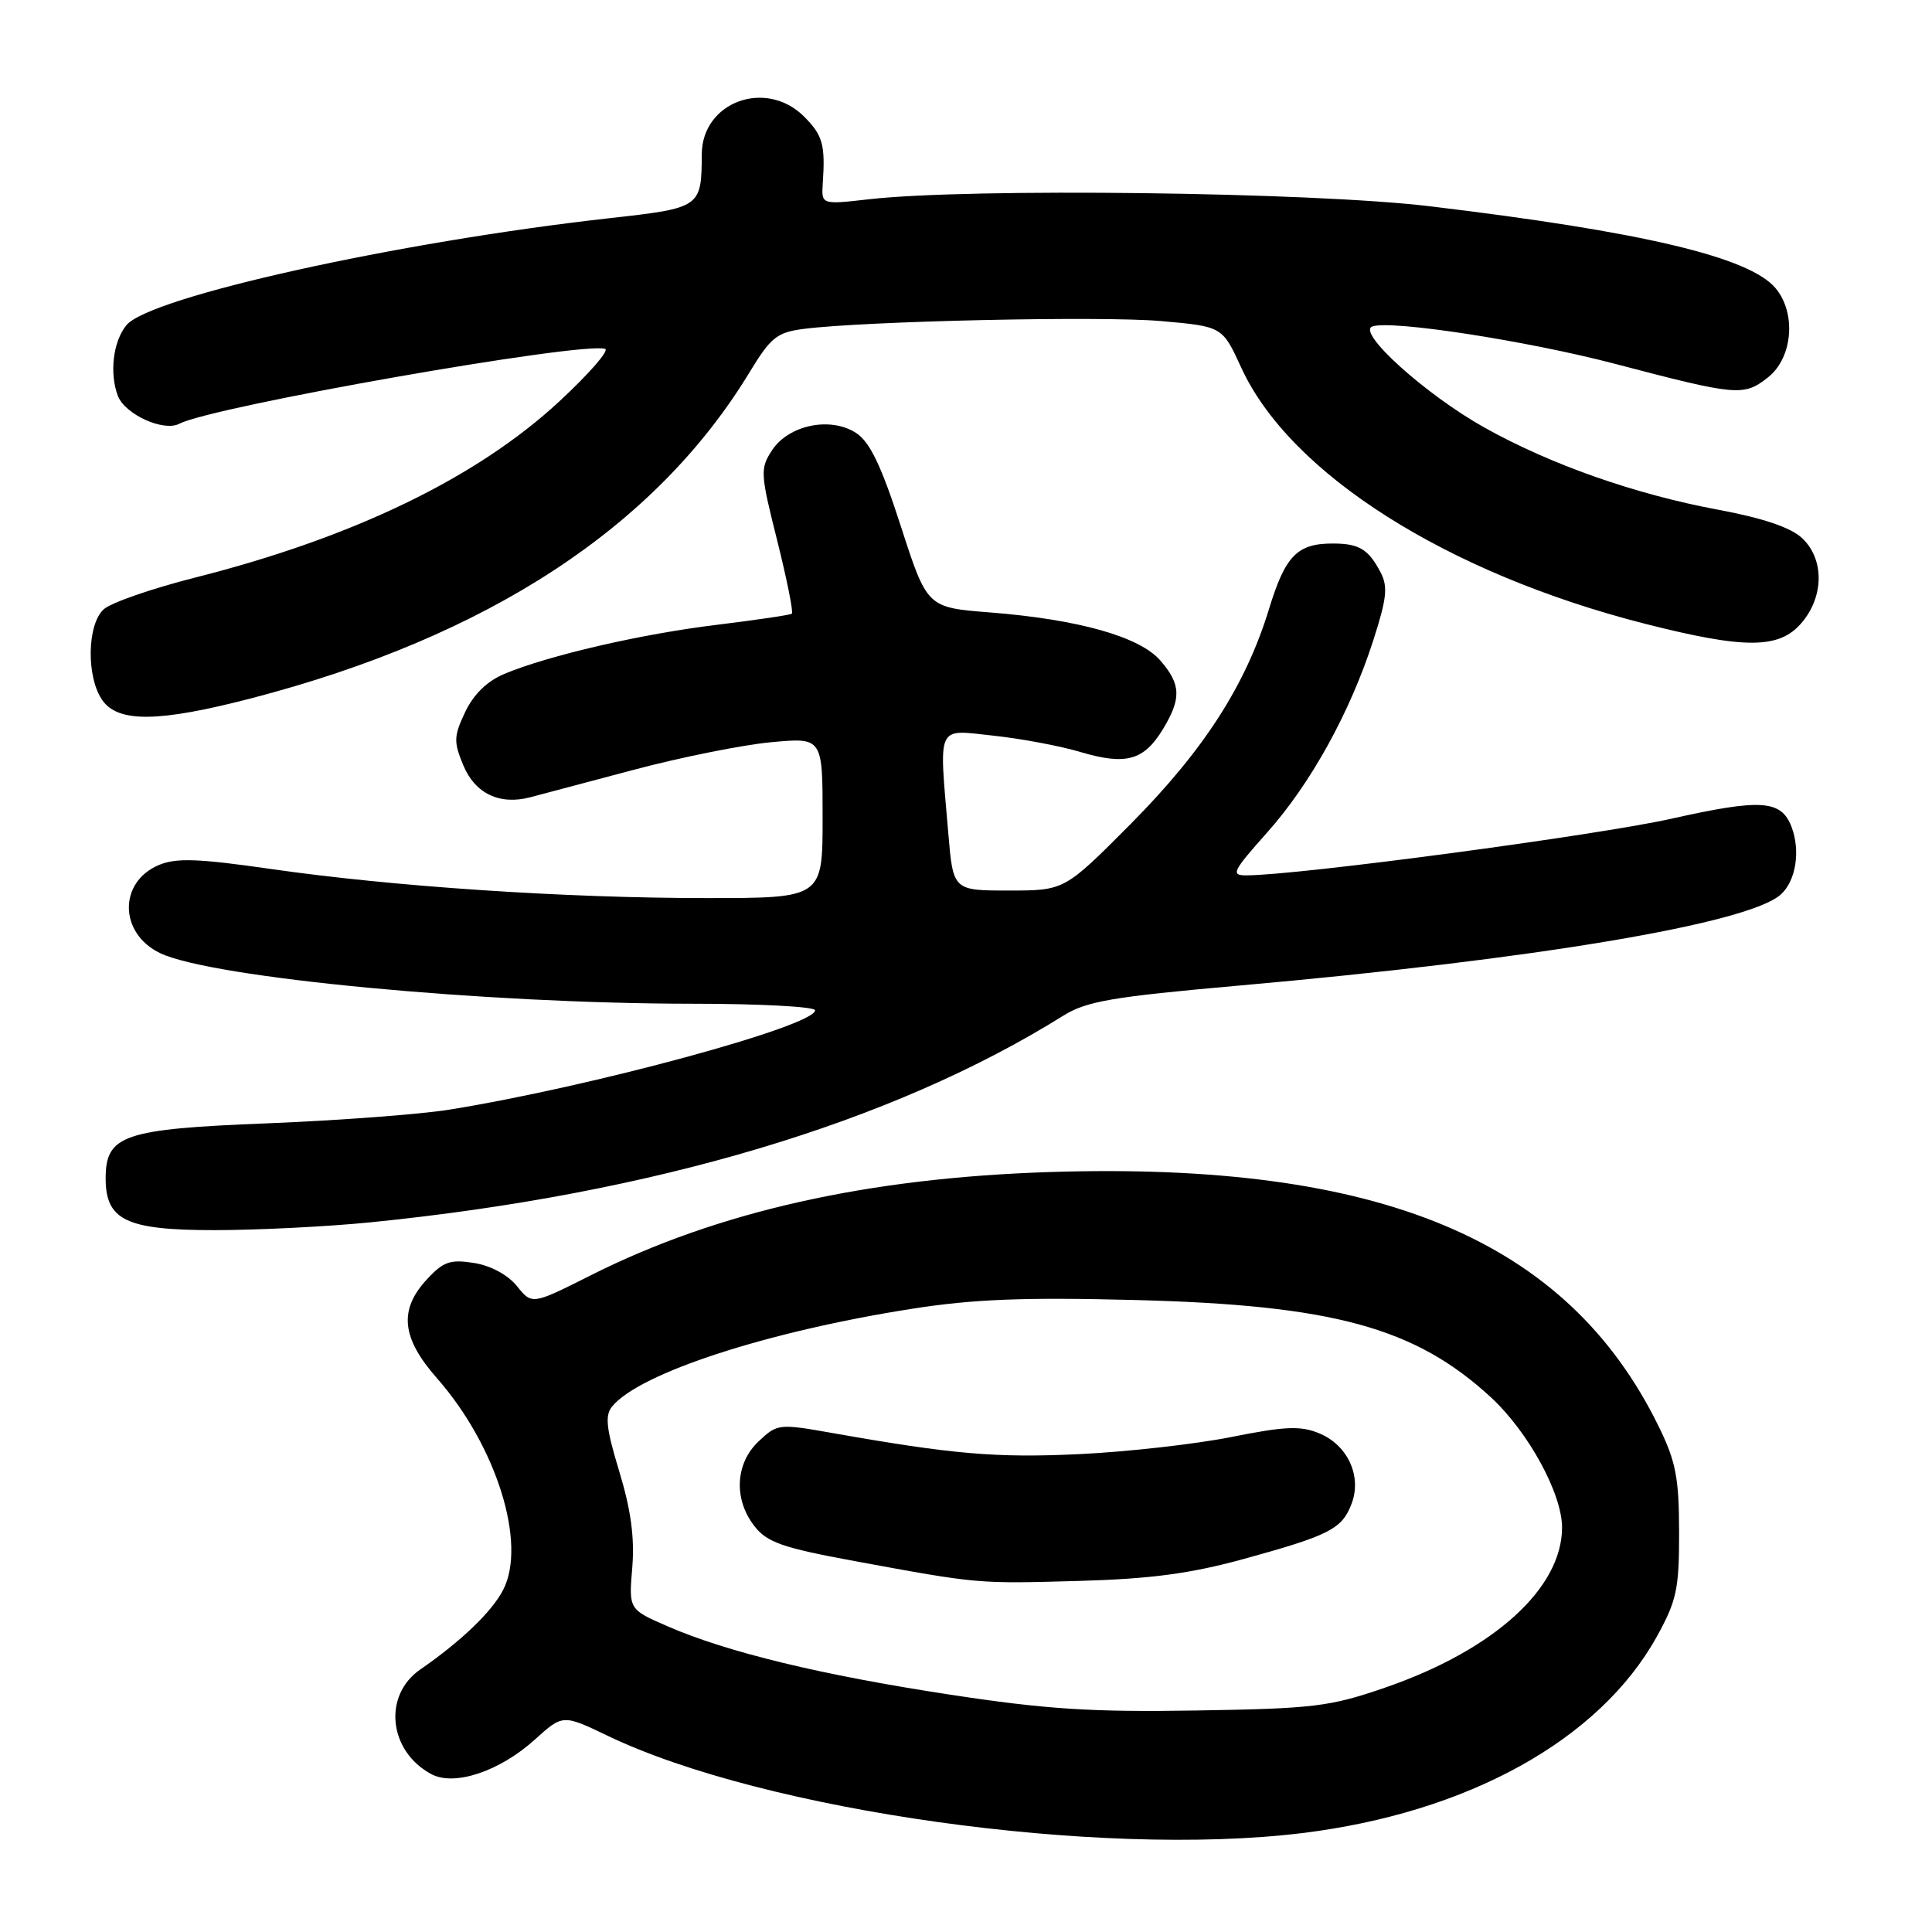 <?xml version="1.0" encoding="UTF-8" standalone="no"?>
<!DOCTYPE svg PUBLIC "-//W3C//DTD SVG 1.1//EN" "http://www.w3.org/Graphics/SVG/1.1/DTD/svg11.dtd" >
<svg xmlns="http://www.w3.org/2000/svg" xmlns:xlink="http://www.w3.org/1999/xlink" version="1.1" viewBox="0 0 256 256">
 <g >
 <path fill="currentColor"
d=" M 172.50 242.90 C 194.51 240.21 211.95 230.55 219.54 216.85 C 222.17 212.09 222.50 210.56 222.49 203.00 C 222.48 195.82 222.06 193.65 219.78 189.00 C 207.66 164.26 182.89 153.91 139.14 155.30 C 114.97 156.07 95.10 160.53 78.35 168.95 C 70.50 172.90 70.50 172.90 68.50 170.42 C 67.30 168.93 65.03 167.70 62.81 167.35 C 59.67 166.85 58.75 167.16 56.56 169.53 C 52.82 173.57 53.20 177.28 57.89 182.61 C 65.79 191.58 69.84 204.54 66.67 210.67 C 65.18 213.56 61.13 217.45 55.67 221.23 C 50.71 224.67 51.50 232.05 57.15 235.08 C 60.21 236.72 66.20 234.72 70.85 230.52 C 74.58 227.15 74.58 227.15 80.54 230.01 C 101.33 239.98 145.58 246.18 172.50 242.90 Z  M 49.14 161.96 C 86.66 158.19 118.20 148.77 140.93 134.56 C 143.97 132.67 147.41 132.08 164.00 130.61 C 203.48 127.12 231.72 122.37 235.97 118.52 C 237.97 116.72 238.60 112.72 237.38 109.55 C 236.02 106.00 233.37 105.82 221.53 108.47 C 211.70 110.68 172.06 115.97 165.17 115.99 C 163.05 116.00 163.30 115.49 167.87 110.35 C 173.68 103.84 178.90 94.39 181.98 84.81 C 183.76 79.27 183.93 77.72 182.92 75.81 C 181.32 72.78 180.09 72.03 176.68 72.02 C 171.90 71.99 170.31 73.61 168.14 80.73 C 165.04 90.83 159.50 99.43 149.78 109.22 C 141.05 118.00 141.05 118.00 133.67 118.00 C 126.29 118.00 126.29 118.00 125.65 110.35 C 124.41 95.77 124.00 96.66 131.64 97.48 C 135.28 97.87 140.48 98.84 143.18 99.65 C 149.18 101.43 151.56 100.77 154.07 96.66 C 156.56 92.56 156.50 90.69 153.75 87.52 C 151.01 84.36 142.88 82.07 131.17 81.15 C 122.85 80.50 122.85 80.50 119.37 69.74 C 116.78 61.72 115.27 58.57 113.45 57.38 C 110.06 55.16 104.51 56.30 102.30 59.66 C 100.71 62.09 100.74 62.72 102.98 71.61 C 104.27 76.78 105.15 81.14 104.92 81.32 C 104.69 81.49 100.22 82.15 95.00 82.79 C 84.99 84.00 72.71 86.84 66.84 89.29 C 64.55 90.25 62.76 91.99 61.64 94.34 C 60.12 97.56 60.09 98.28 61.40 101.43 C 62.96 105.16 66.22 106.71 70.27 105.64 C 71.50 105.31 77.63 103.68 83.91 102.02 C 90.18 100.35 98.39 98.70 102.16 98.35 C 109.00 97.71 109.00 97.71 109.00 108.36 C 109.00 119.00 109.00 119.00 93.58 119.00 C 74.88 119.00 52.13 117.48 35.93 115.15 C 26.27 113.76 23.35 113.65 21.05 114.62 C 15.66 116.89 15.78 123.72 21.25 126.31 C 28.11 129.57 64.18 132.99 91.75 133.00 C 100.69 133.00 108.00 133.39 108.00 133.87 C 108.00 135.95 78.30 144.02 59.50 147.04 C 55.65 147.66 44.78 148.47 35.34 148.85 C 16.35 149.60 14.00 150.40 14.00 156.15 C 14.00 161.69 16.75 163.00 28.39 163.00 C 34.11 163.00 43.45 162.53 49.14 161.96 Z  M 33.29 92.53 C 64.65 84.38 86.88 69.84 99.33 49.31 C 102.14 44.69 102.95 44.04 106.50 43.58 C 114.63 42.54 145.91 41.85 153.81 42.54 C 161.97 43.26 161.97 43.26 164.46 48.69 C 170.90 62.76 191.72 75.97 218.00 82.66 C 231.21 86.02 235.74 86.00 238.69 82.57 C 241.72 79.05 241.75 74.04 238.75 71.27 C 237.26 69.89 233.53 68.63 227.71 67.55 C 216.67 65.50 205.49 61.57 196.67 56.64 C 188.89 52.28 179.73 44.02 181.84 43.26 C 184.29 42.37 202.36 45.16 214.00 48.21 C 230.18 52.46 231.05 52.54 234.26 50.01 C 237.56 47.42 238.05 41.46 235.25 38.16 C 231.76 34.05 217.59 30.70 189.45 27.33 C 173.82 25.45 128.49 24.89 115.17 26.40 C 108.84 27.12 108.84 27.12 109.02 24.31 C 109.37 19.17 109.02 17.93 106.55 15.45 C 101.48 10.39 93.02 13.50 92.99 20.44 C 92.95 27.51 92.88 27.56 80.68 28.92 C 52.66 32.06 19.82 39.34 16.75 43.09 C 14.98 45.24 14.48 49.47 15.62 52.46 C 16.57 54.92 21.68 57.24 23.76 56.15 C 28.15 53.85 77.18 45.23 80.18 46.23 C 80.77 46.42 78.03 49.56 74.10 53.20 C 63.17 63.32 46.82 71.23 25.82 76.54 C 20.14 77.98 14.71 79.86 13.75 80.73 C 11.53 82.73 11.42 89.72 13.56 92.78 C 15.66 95.78 21.06 95.71 33.29 92.53 Z  M 125.89 224.55 C 108.83 221.95 96.30 218.92 88.41 215.47 C 83.31 213.25 83.31 213.25 83.78 207.69 C 84.10 203.76 83.60 200.05 82.06 194.99 C 80.31 189.22 80.13 187.55 81.13 186.34 C 84.80 181.92 101.67 176.43 120.78 173.43 C 129.00 172.14 135.66 171.88 150.44 172.26 C 176.66 172.93 187.51 175.90 197.55 185.15 C 202.52 189.74 207.01 197.96 206.98 202.45 C 206.94 210.51 197.88 218.68 183.50 223.63 C 176.19 226.15 174.04 226.40 158.50 226.65 C 144.65 226.88 138.61 226.49 125.89 224.55 Z  M 164.81 206.57 C 176.18 203.44 177.82 202.60 179.09 199.26 C 180.48 195.62 178.59 191.49 174.82 189.93 C 172.34 188.90 170.31 188.98 163.16 190.41 C 158.40 191.36 149.32 192.38 143.00 192.68 C 132.00 193.20 126.29 192.71 110.28 189.88 C 103.21 188.63 103.00 188.65 100.53 190.98 C 97.41 193.90 97.18 198.69 99.99 202.25 C 101.66 204.38 103.73 205.10 113.24 206.85 C 129.73 209.89 129.44 209.86 143.00 209.48 C 152.49 209.21 157.74 208.51 164.81 206.57 Z "/>
</g>
</svg>